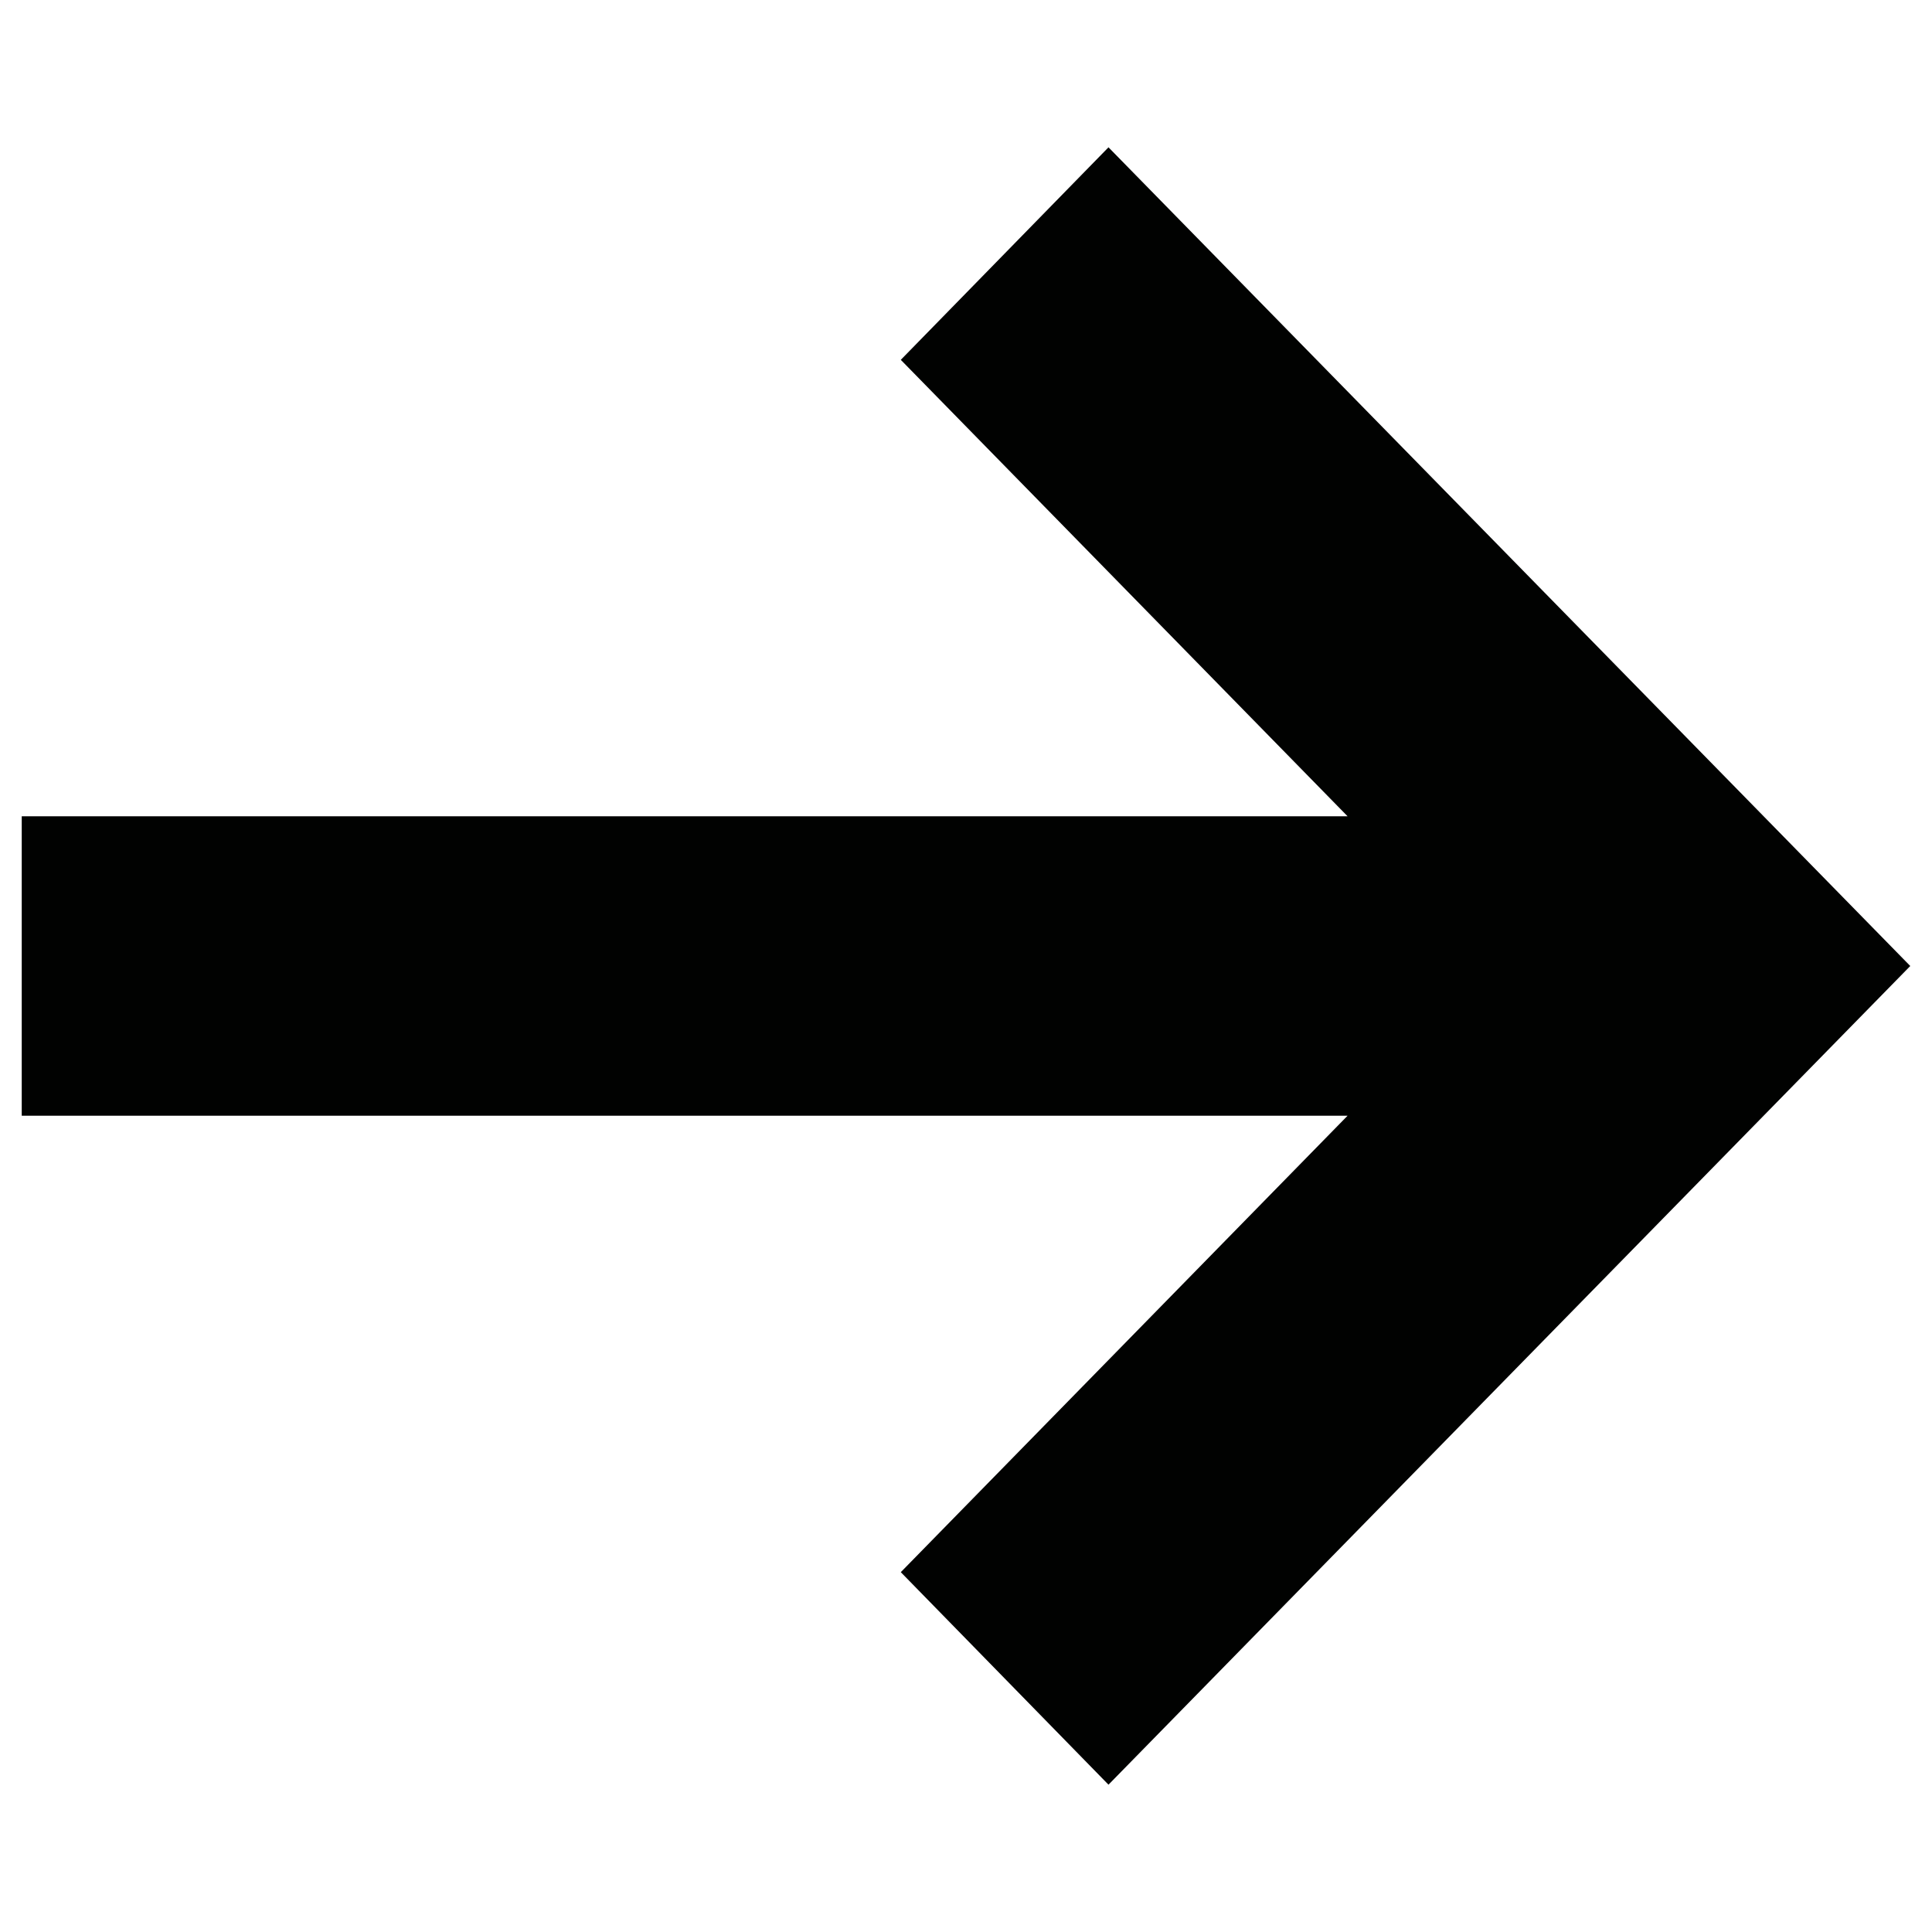<svg xmlns="http://www.w3.org/2000/svg" viewBox="0 0 16 16" aria-labelledby="title" role="img" class="symbol symbol-simple-arrow"><title id="title">simple-arrow icon</title><g id="Layer_1" data-name="Layer 1"><polygon points="9.18 1.22 7.46 2.98 11.16 6.76 0.18 6.76 0.18 9.24 11.16 9.24 7.46 13.02 9.18 14.78 15.82 8 9.18 1.22" style="fill:#010201"/></g></svg>